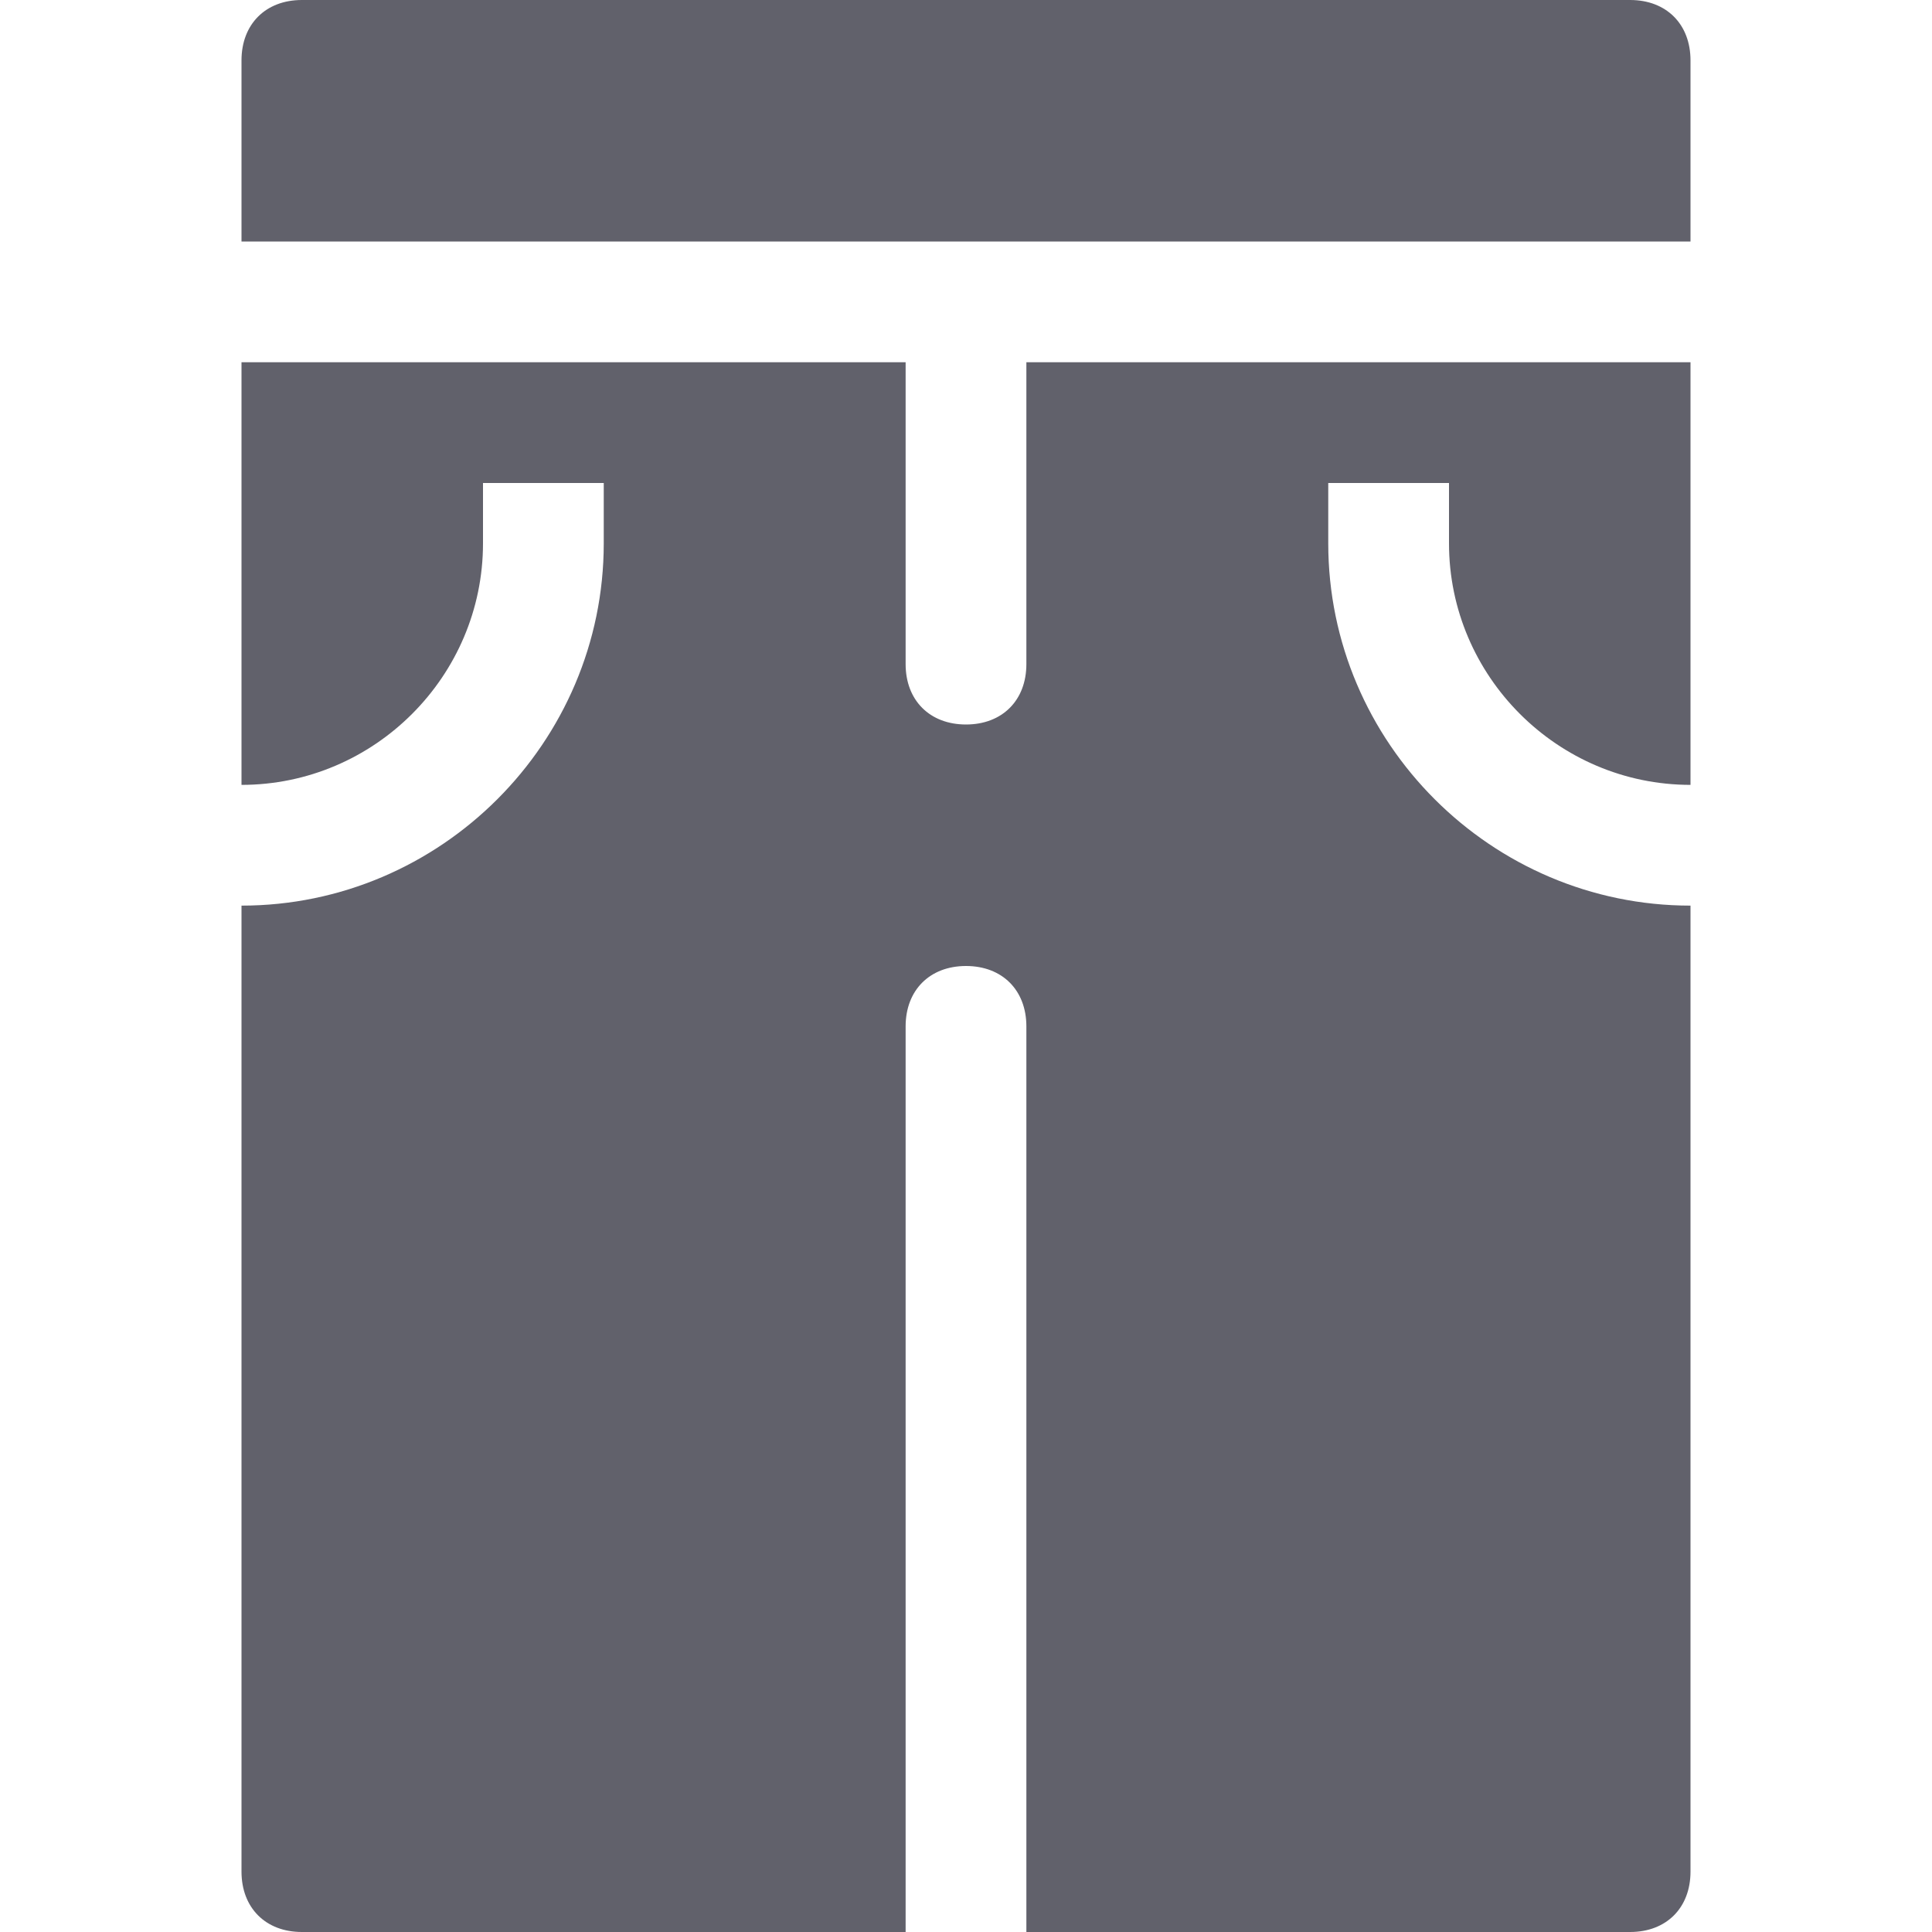 <svg xmlns="http://www.w3.org/2000/svg" height="32" width="32" viewBox="0 0 32 32"><title>jeans 41 5</title><g fill="#61616b" class="nc-icon-wrapper"><path data-color="color-2" fill="#61616b" d="M28,4V1c0-0.6-0.4-1-1-1H5C4.4,0,4,0.4,4,1v3H28z"></path> <path fill="#61616b" d="M22,9V8h2v1c0,2.2,1.8,4,4,4V6H17v5c0,0.6-0.4,1-1,1s-1-0.4-1-1V6H4v7c2.2,0,4-1.8,4-4V8h2v1 c0,3.3-2.7,6-6,6v16c0,0.6,0.4,1,1,1h10V17c0-0.6,0.4-1,1-1s1,0.4,1,1v15h10c0.6,0,1-0.4,1-1V15C24.7,15,22,12.3,22,9z"></path></g></svg>